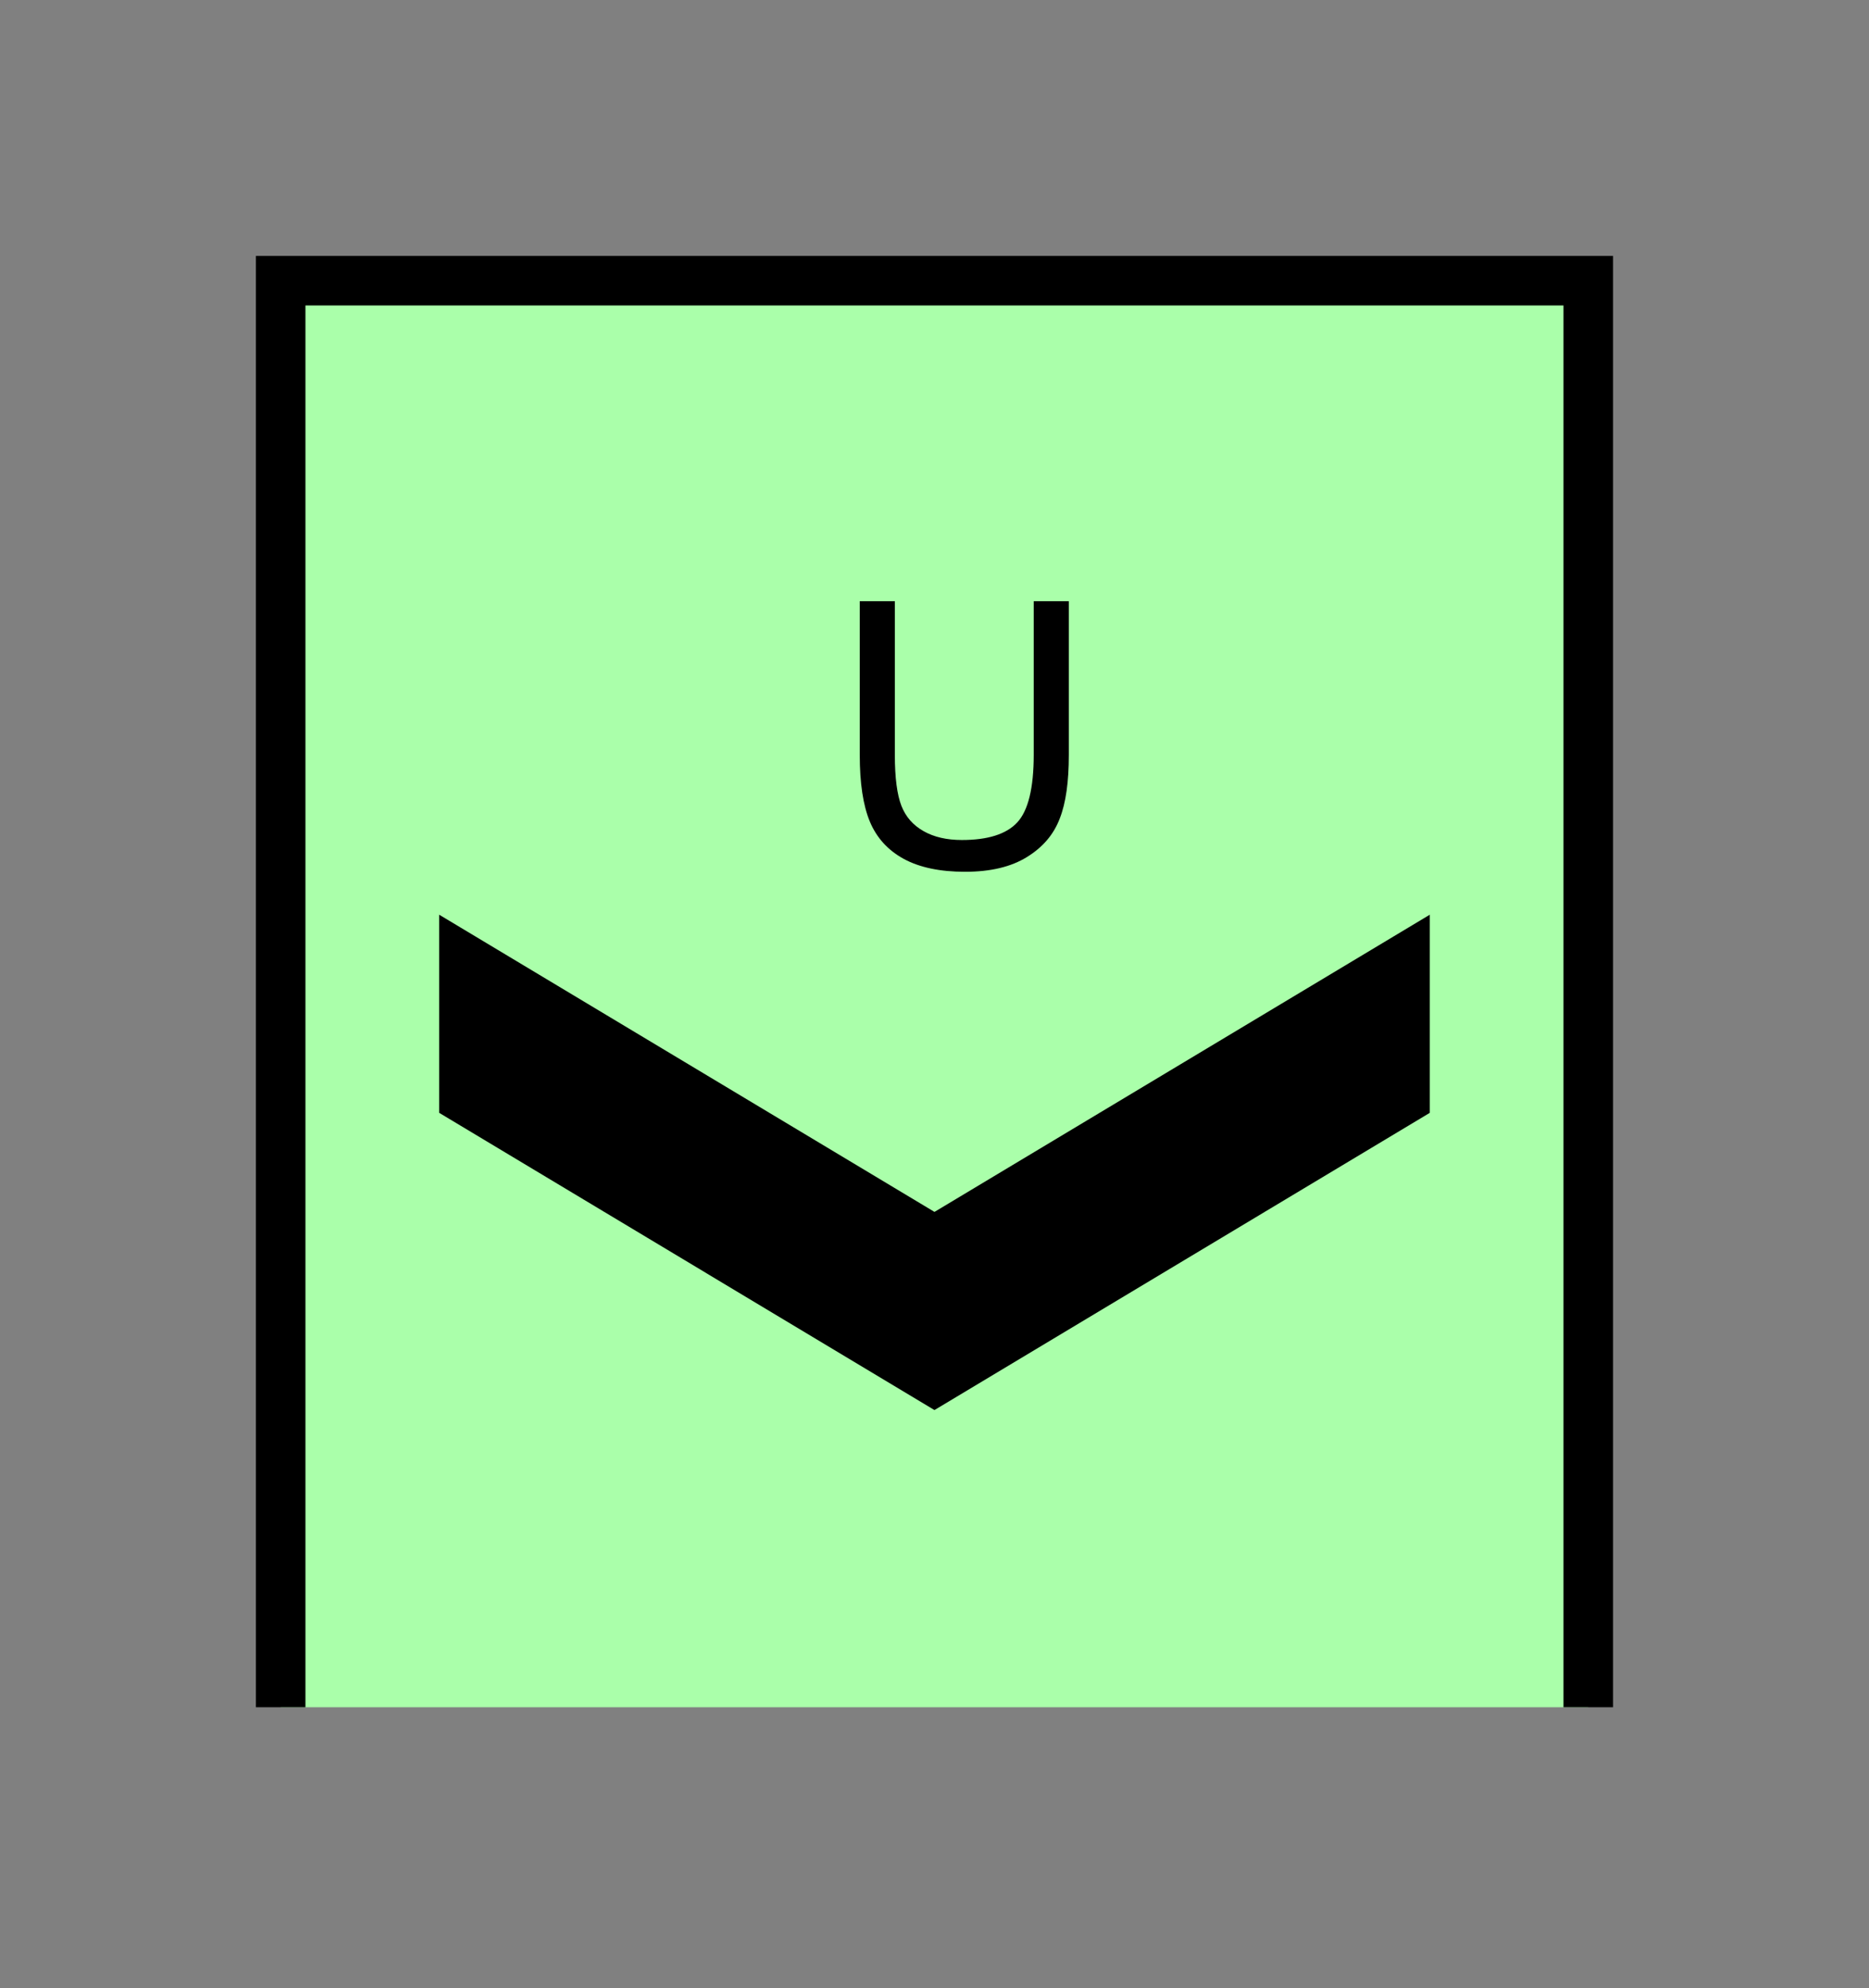 <?xml version="1.0" encoding="UTF-8" standalone="no"?>
<svg
   xmlns:dc="http://purl.org/dc/elements/1.1/"
   xmlns:cc="http://creativecommons.org/ns#"
   xmlns:rdf="http://www.w3.org/1999/02/22-rdf-syntax-ns#"
   xmlns:svg="http://www.w3.org/2000/svg"
   xmlns="http://www.w3.org/2000/svg"
   id="svg13"
   height="101.85mm"
   width="95.75mm"
   version="1.0">
  <rect width="100%" height="100%" fill="#808080" stroke="none"/>
  <defs
     id="defs3">
    <pattern
       y="0"
       x="0"
       height="6"
       width="6"
       patternUnits="userSpaceOnUse"
       id="EMFhbasepattern" />
  </defs>
  <path
     id="path5"
     d="  M 54.345,54.345   L 54.345,330.548   L 307.531,330.548   L 307.531,54.345   L 54.345,54.345   z "
     style="fill:#aaffaa;fill-rule:evenodd;fill-opacity:1;stroke:none;" />
  <path
     id="path7"
     d="  M 54.345,330.548   L 54.345,54.345   L 307.531,54.345   L 307.531,330.548  "
     style="fill:none;stroke:#000000;stroke-width:9.59px;stroke-linecap:butt;stroke-linejoin:miter;stroke-miterlimit:10;stroke-dasharray:none;stroke-opacity:1;" />
  <path
     id="path9"
     d="  M 85.035,177.102   L 85.035,177.102   L 85.035,215.463   L 180.938,273.006   L 276.842,215.463   L 276.842,177.102   L 180.938,234.644   z "
     style="fill:#000000;fill-rule:evenodd;fill-opacity:1;stroke:none;" />
  <path
     id="path11"
     d="  M 200.159,116.403   L 206.952,116.403   L 206.952,146.173   C 206.952,151.328 206.393,155.444 205.194,158.481   C 204.035,161.558 201.917,164.035 198.88,165.913   C 195.803,167.831 191.807,168.79 186.852,168.79   C 182.017,168.79 178.061,167.951 175.024,166.313   C 171.947,164.635 169.749,162.237 168.431,159.08   C 167.112,155.923 166.473,151.608 166.473,146.173   L 166.473,116.403   L 173.266,116.403   L 173.266,146.133   C 173.266,150.609 173.705,153.885 174.545,156.043   C 175.384,158.161 176.782,159.759 178.82,160.918   C 180.858,162.077 183.336,162.637 186.253,162.637   C 191.248,162.637 194.844,161.518 196.962,159.24   C 199.08,156.962 200.159,152.607 200.159,146.133   z "
     style="fill:#000000;fill-rule:evenodd;fill-opacity:1;stroke:none;" />
</svg>
